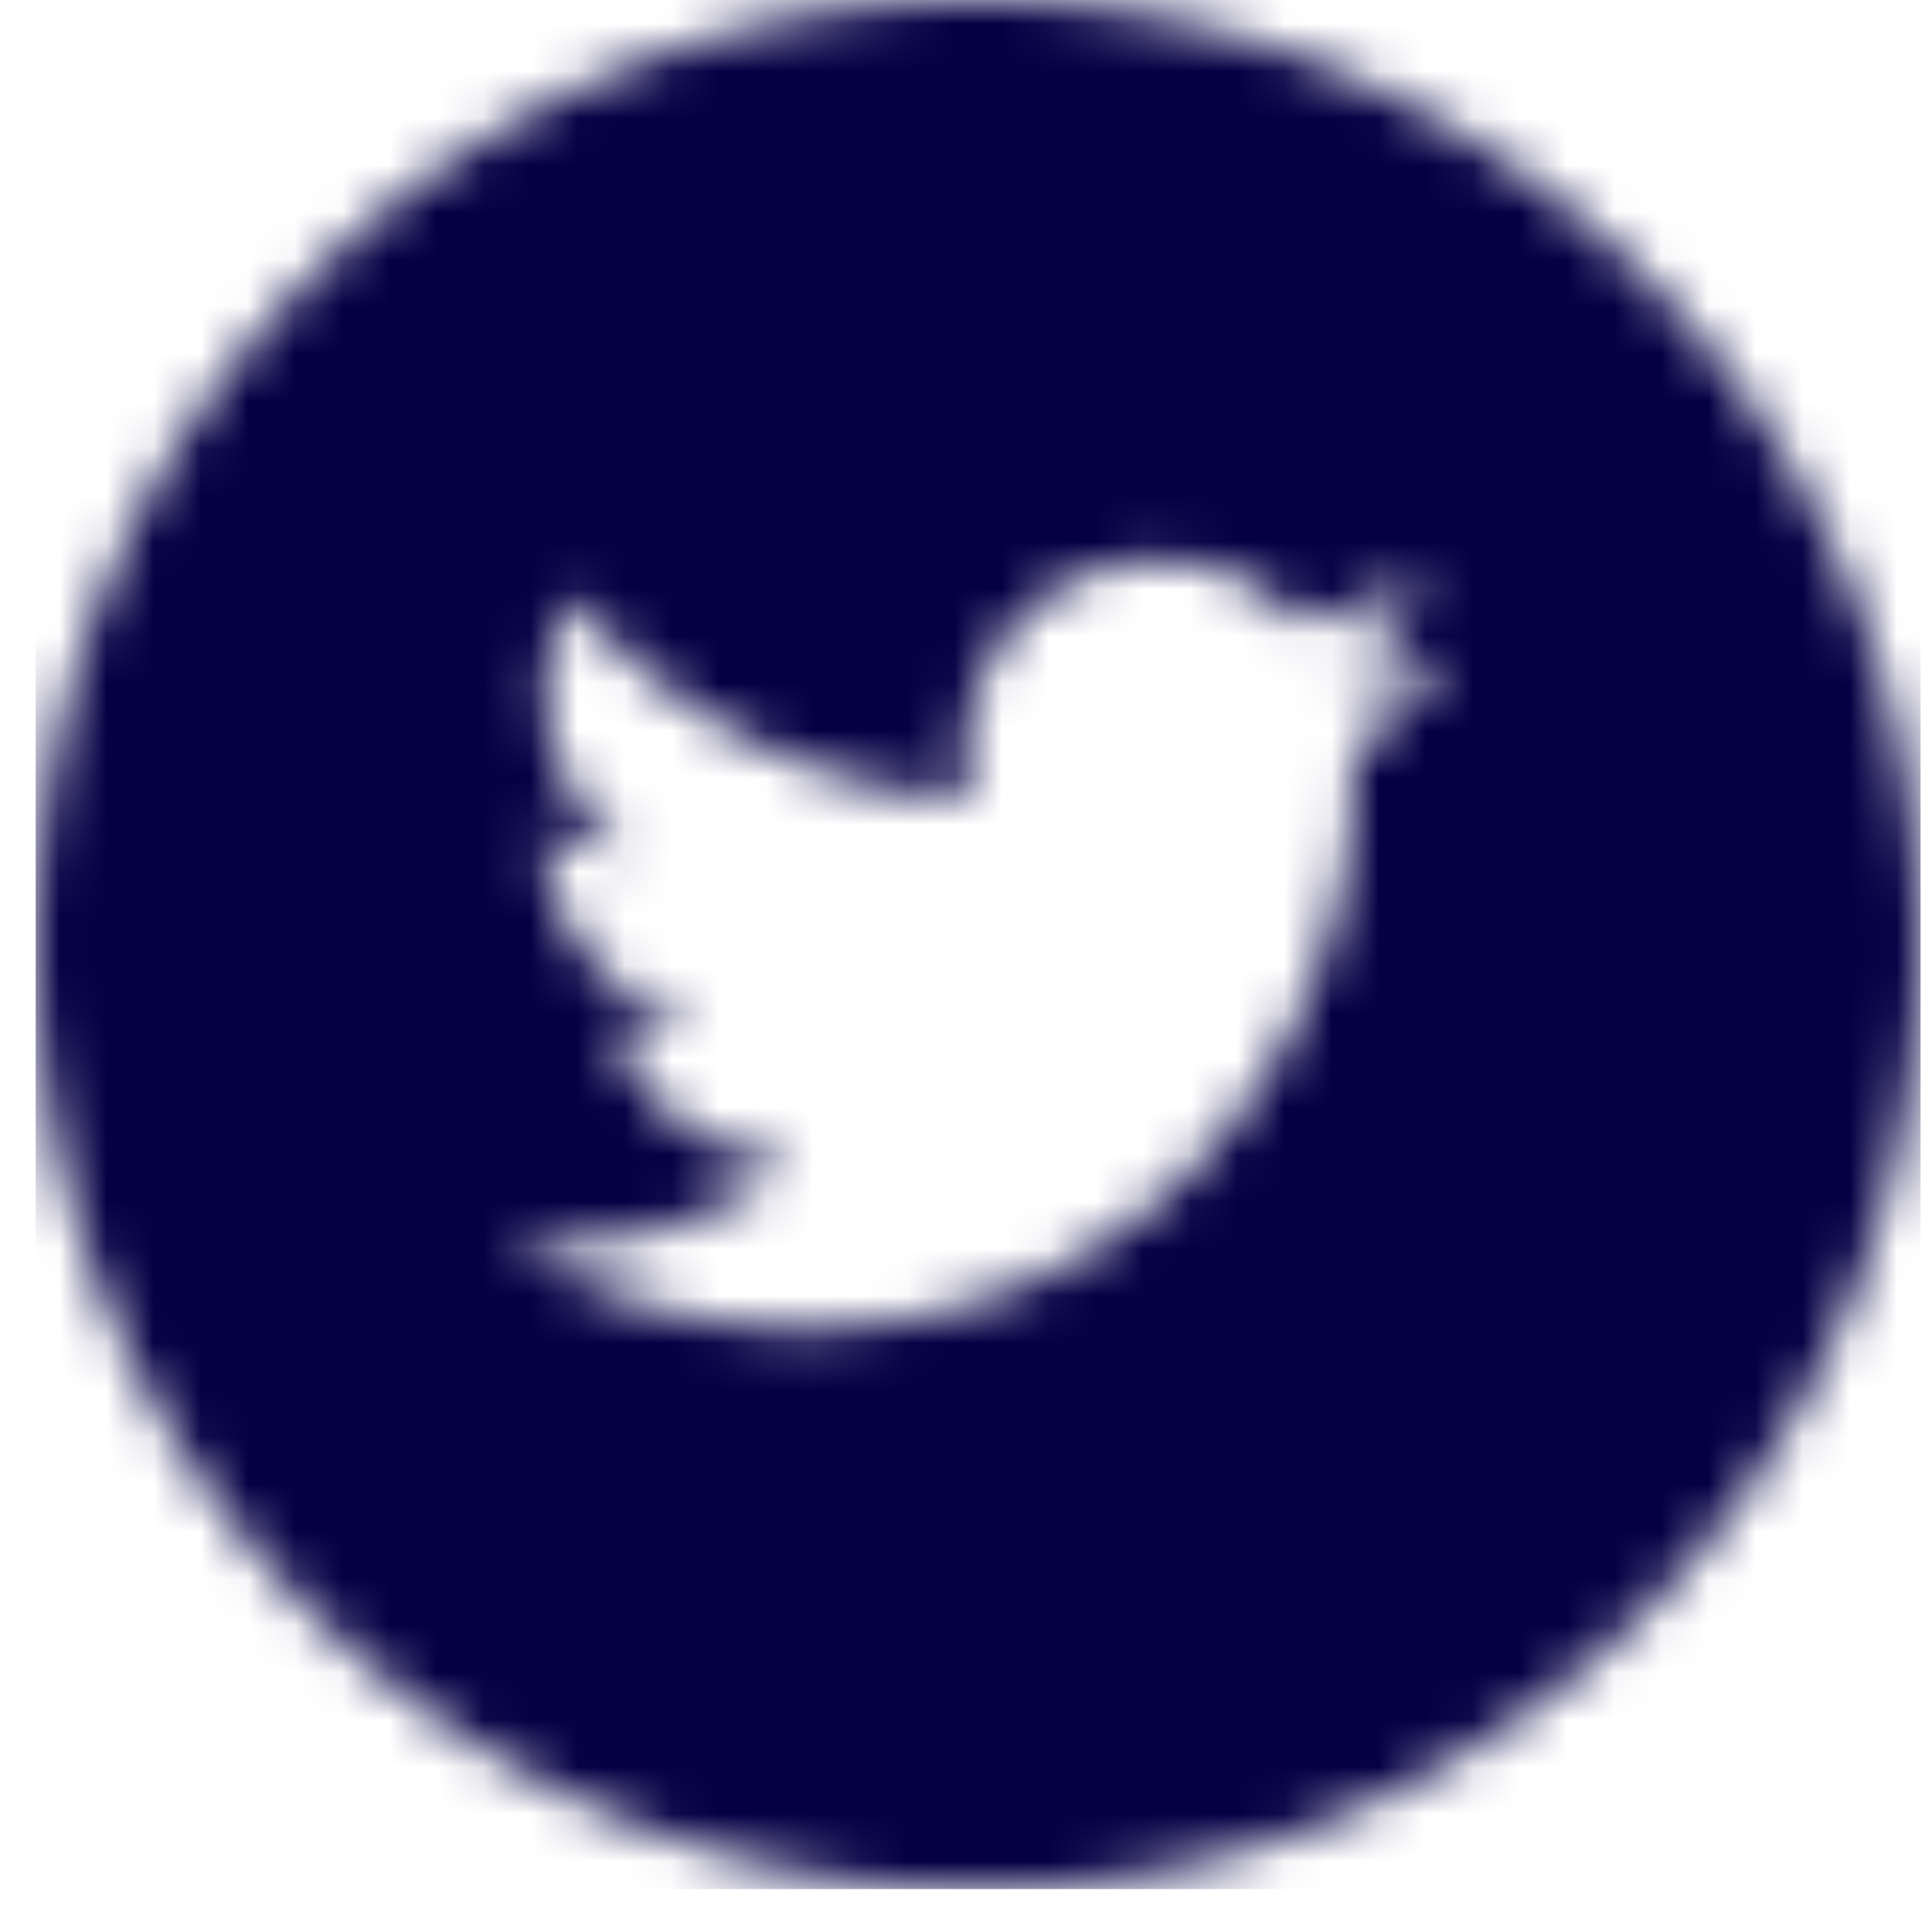 <svg xmlns="http://www.w3.org/2000/svg" xmlns:xlink="http://www.w3.org/1999/xlink" width="41" height="41"><defs><path id="a" d="M27.953 15.957c.007.176.012.353.012.532 0 5.433-4.128 11.7-11.675 11.7-2.317 0-4.474-.68-6.29-1.847.321.038.648.057.979.057a8.223 8.223 0 0 0 5.096-1.76 4.11 4.11 0 0 1-3.834-2.856 4.11 4.11 0 0 0 1.854-.071 4.11 4.11 0 0 1-3.291-4.031v-.053a4.072 4.072 0 0 0 1.858.515 4.118 4.118 0 0 1-1.27-5.491 11.645 11.645 0 0 0 8.458 4.297c-.07-.3-.106-.615-.106-.937a4.108 4.108 0 0 1 4.102-4.113c1.181 0 2.248.5 2.995 1.3a8.23 8.23 0 0 0 2.607-.998 4.135 4.135 0 0 1-1.804 2.275c.83-.1 1.62-.32 2.356-.648a8.356 8.356 0 0 1-2.047 2.129M20 0C8.954 0 0 8.974 0 20.045c0 11.07 8.954 20.044 20 20.044s20-8.975 20-20.044C40 8.974 31.046 0 20 0"/></defs><g transform="translate(.757)" fill="none" fill-rule="evenodd"><mask id="b" fill="#fff"><use xlink:href="#a"/></mask><g fill="#050044" mask="url(#b)"><path d="M0 0h40v40.089H0z"/></g></g></svg>